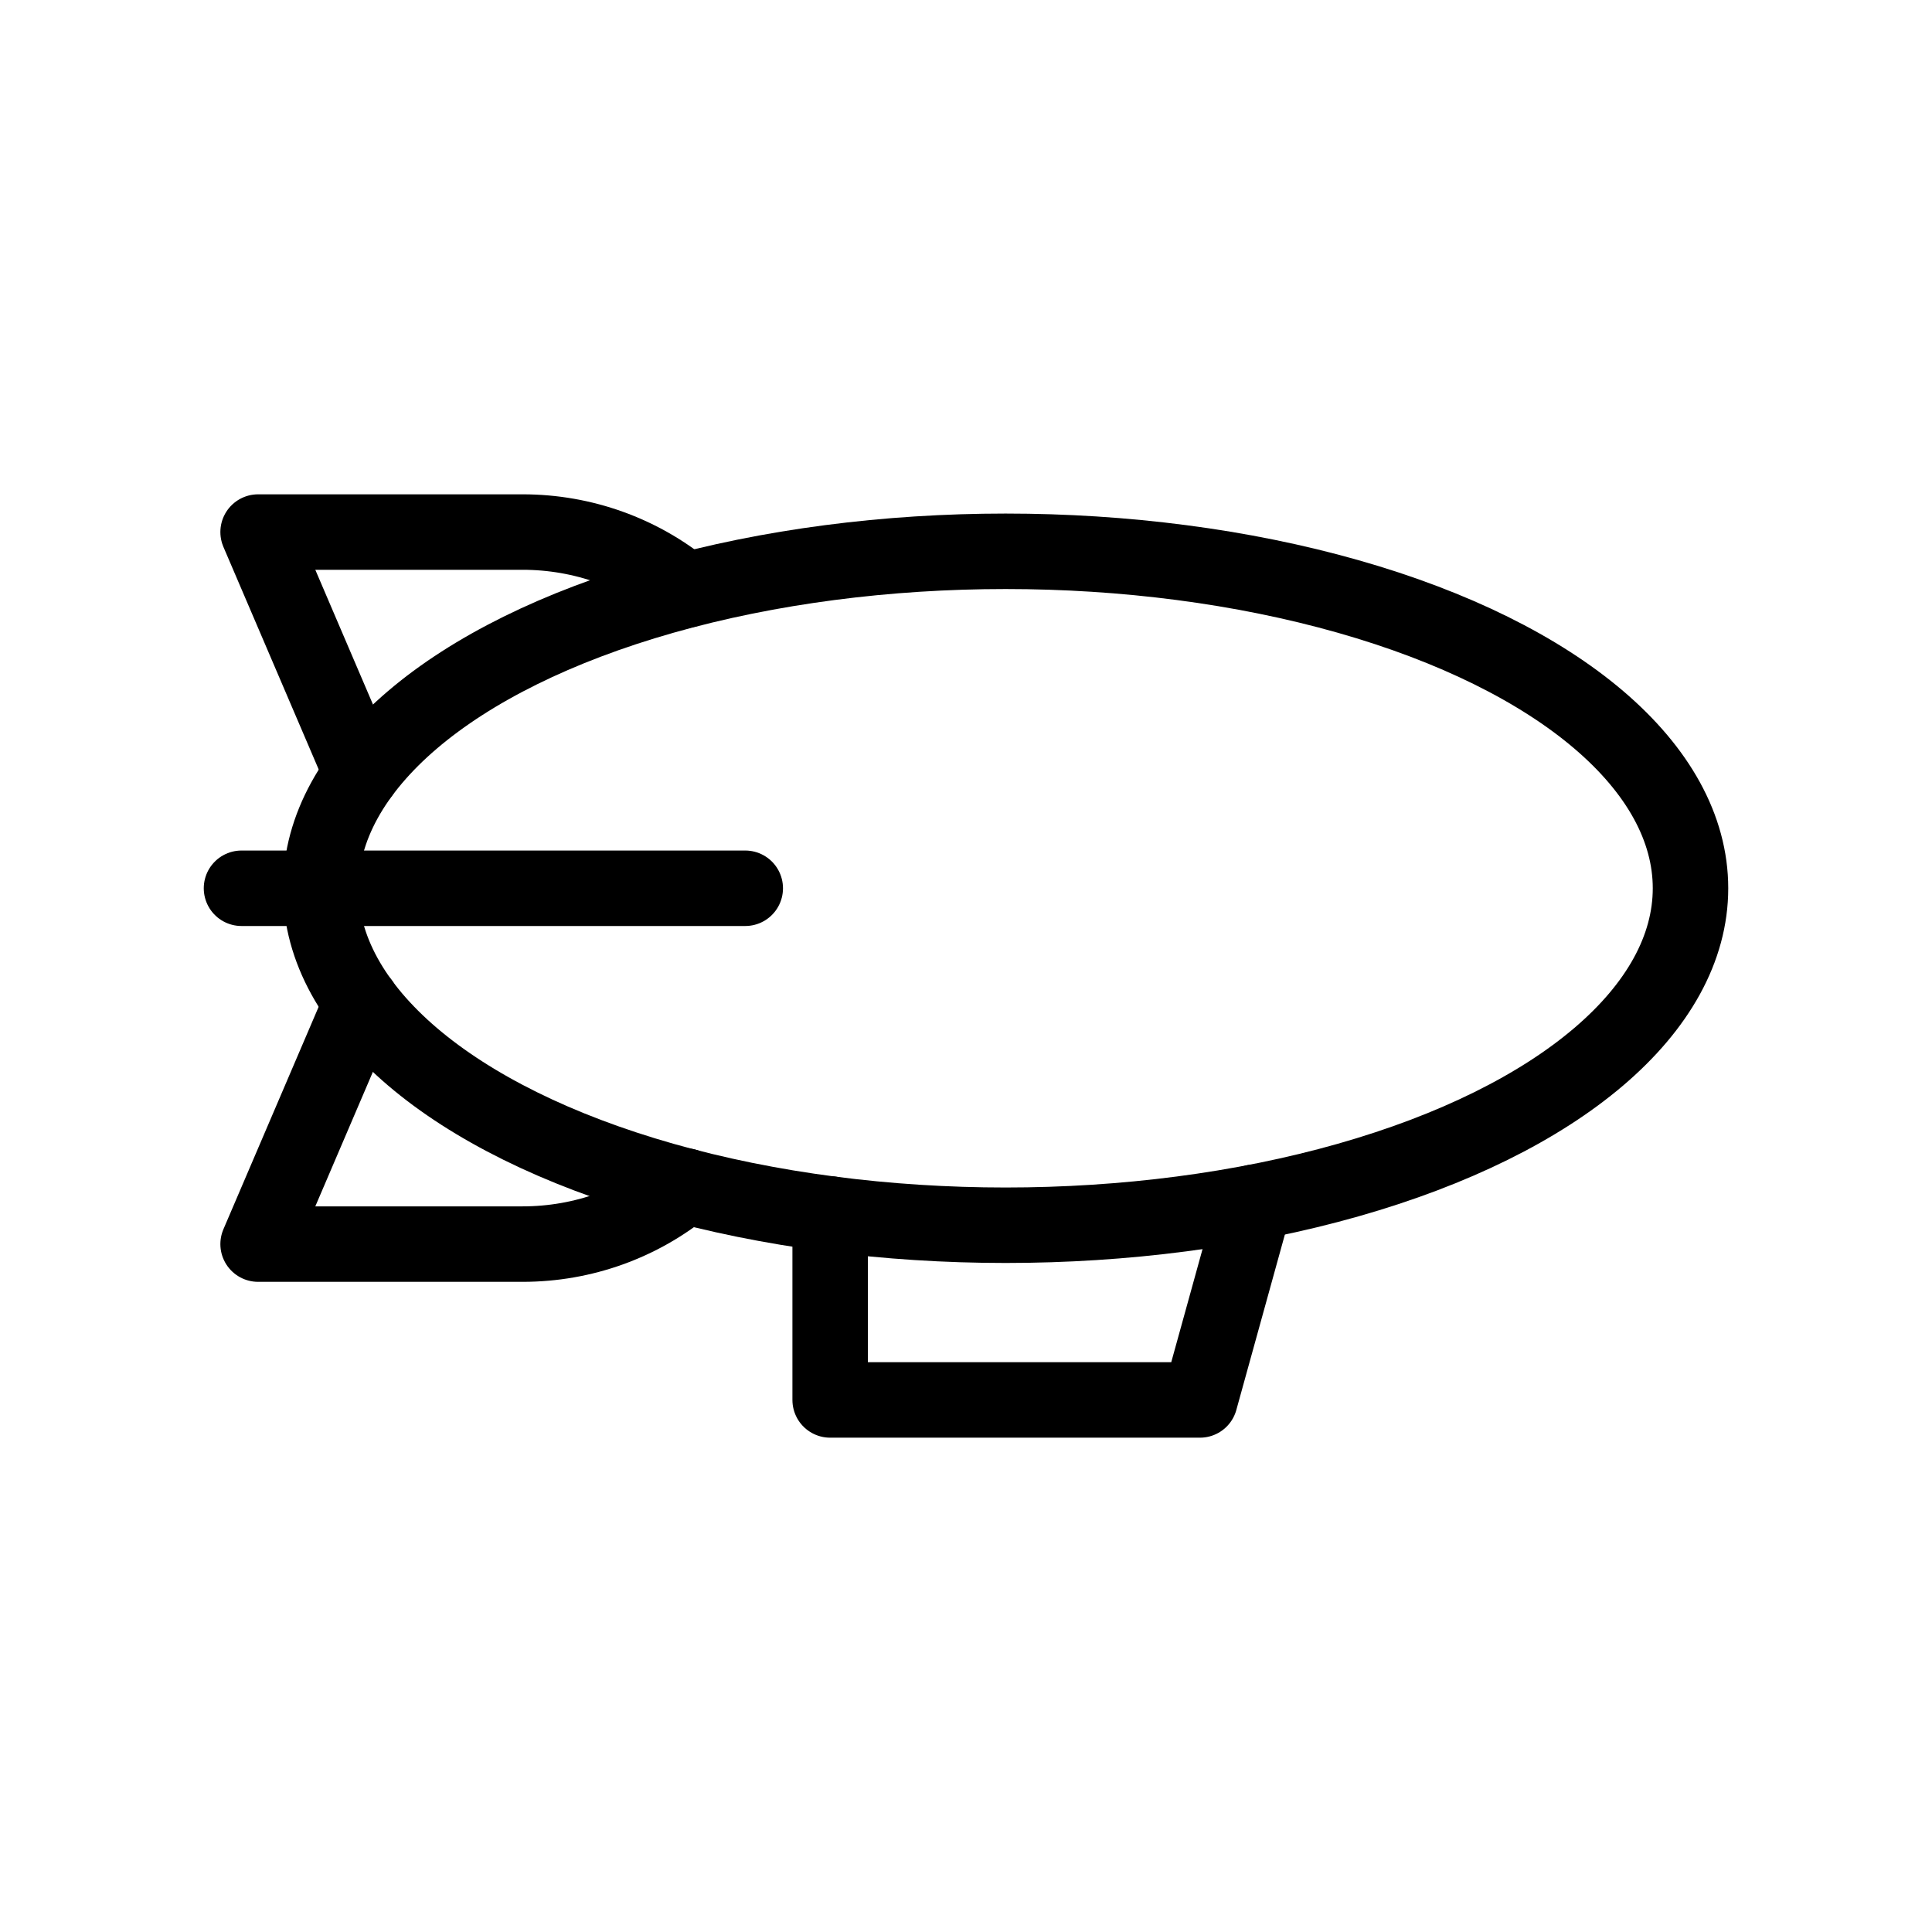<?xml version="1.0" encoding="utf-8"?>
<!-- Generator: Adobe Illustrator 19.0.1, SVG Export Plug-In . SVG Version: 6.00 Build 0)  -->
<svg version="1.1" id="Icon" xmlns="http://www.w3.org/2000/svg" xmlns:xlink="http://www.w3.org/1999/xlink" x="0px" y="0px"
	 viewBox="0 0 512 512" enable-background="new 0 0 512 512" xml:space="preserve">
<g>
	
		<ellipse fill="none" stroke="#000000" stroke-width="20" stroke-linecap="round" stroke-linejoin="round" stroke-miterlimit="10" cx="266.5" cy="235.4" rx="181.5" ry="89.3"/>
	<g>
		<path fill="none" stroke="#000000" stroke-width="20" stroke-linecap="round" stroke-linejoin="round" stroke-miterlimit="10" d="
			M95.8,205l-27.4-64h70.1c16.1,0,31.3,5.6,43.2,15.4"/>
		<path fill="none" stroke="#000000" stroke-width="20" stroke-linecap="round" stroke-linejoin="round" stroke-miterlimit="10" d="
			M95.8,265.7l-27.4,64h70.1c16.1,0,31.3-5.6,43.2-15.4"/>
	</g>
	
		<polyline fill="none" stroke="#000000" stroke-width="20" stroke-linecap="round" stroke-linejoin="round" stroke-miterlimit="10" points="
		332.5,318.6 318,371 220,371 220,321.7 	"/>
	
		<line fill="none" stroke="#000000" stroke-width="20" stroke-linecap="round" stroke-linejoin="round" stroke-miterlimit="10" x1="64" y1="235.4" x2="197.5" y2="235.4"/>
</g>
</svg>
